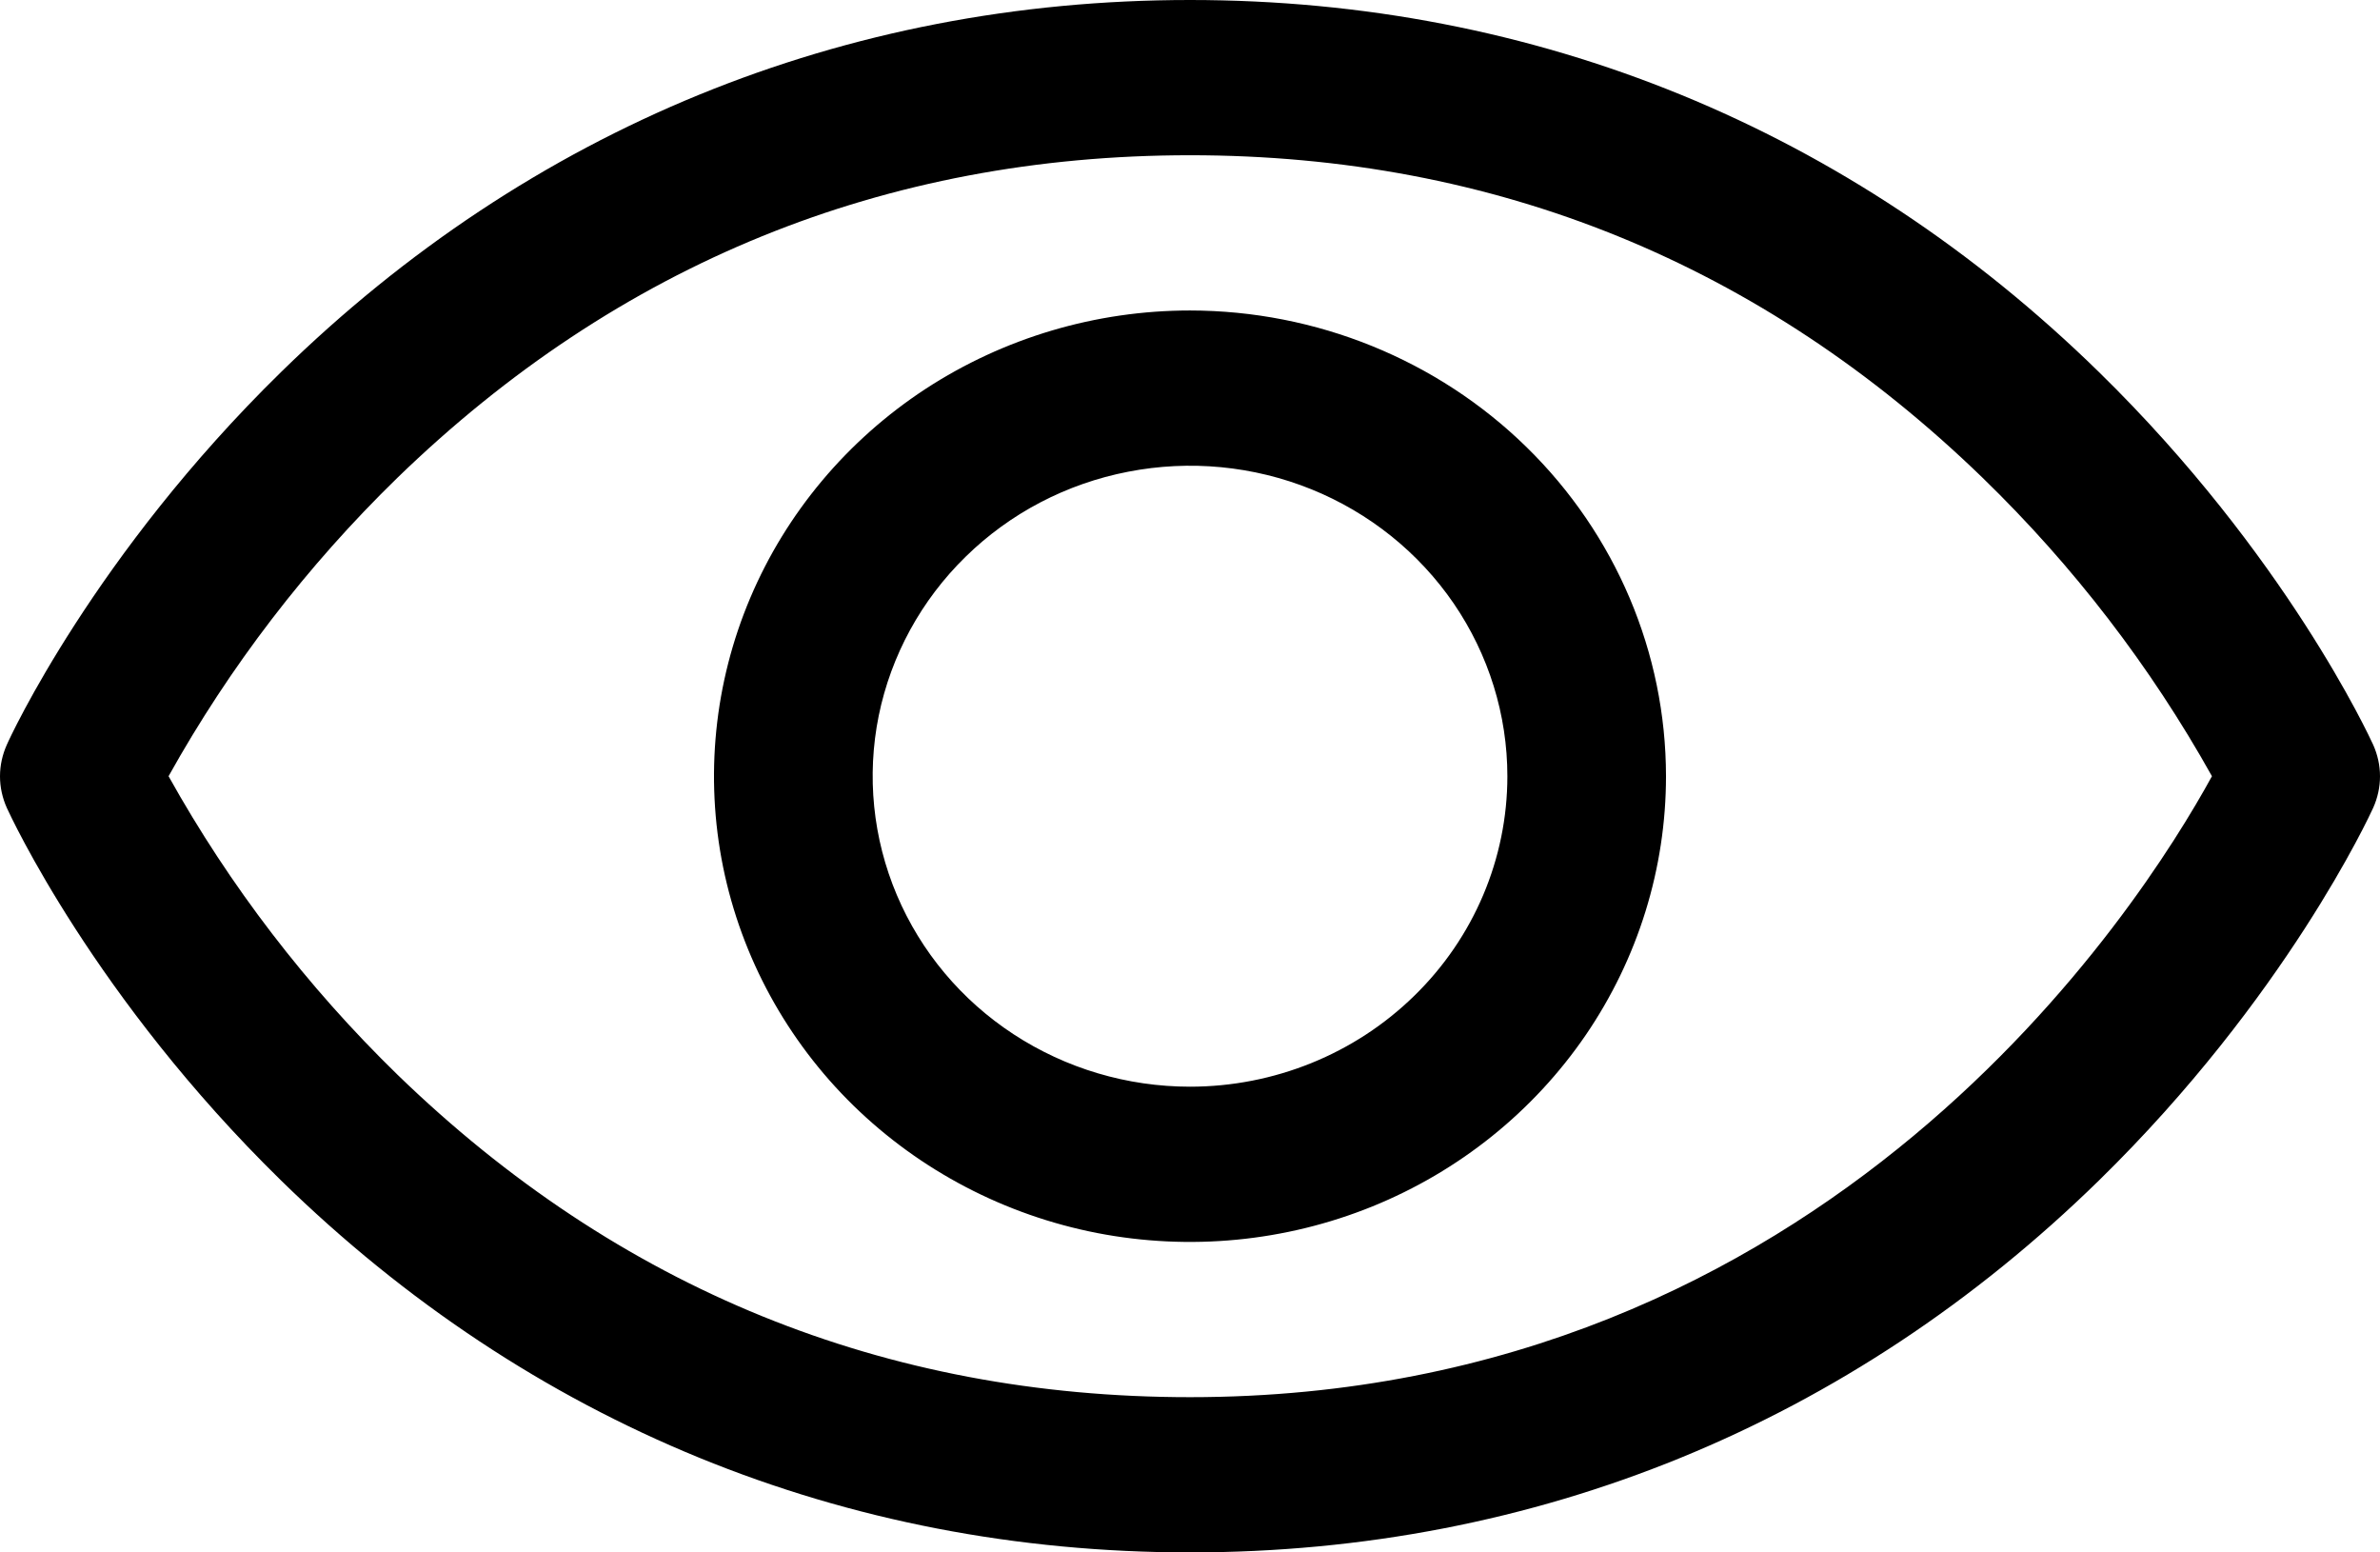 <svg width="23" height="15" viewBox="0 0 23 15" fill="none" xmlns="http://www.w3.org/2000/svg">
<path d="M22.934 7.196C22.9 7.122 22.089 5.361 20.284 3.595C17.88 1.243 14.843 0 11.5 0C8.157 0 5.12 1.243 2.716 3.595C0.911 5.361 0.096 7.125 0.066 7.196C0.023 7.292 0 7.396 0 7.501C0 7.606 0.023 7.71 0.066 7.806C0.1 7.88 0.911 9.64 2.716 11.406C5.12 13.757 8.157 15 11.5 15C14.843 15 17.88 13.757 20.284 11.406C22.089 9.64 22.9 7.88 22.934 7.806C22.977 7.71 23 7.606 23 7.501C23 7.396 22.977 7.292 22.934 7.196ZM11.5 13.5C8.55 13.5 5.973 12.451 3.84 10.383C2.965 9.531 2.22 8.56 1.629 7.5C2.22 6.44 2.965 5.469 3.84 4.617C5.973 2.549 8.55 1.5 11.5 1.5C14.45 1.5 17.027 2.549 19.16 4.617C20.037 5.468 20.783 6.439 21.376 7.5C20.685 8.762 17.674 13.5 11.5 13.5ZM11.5 3C10.59 3 9.701 3.264 8.944 3.758C8.188 4.253 7.598 4.956 7.25 5.778C6.902 6.6 6.811 7.505 6.988 8.378C7.166 9.251 7.604 10.053 8.247 10.682C8.891 11.311 9.71 11.74 10.603 11.914C11.495 12.087 12.42 11.998 13.26 11.658C14.101 11.317 14.819 10.74 15.325 10C15.83 9.26 16.1 8.39 16.1 7.5C16.099 6.307 15.614 5.163 14.751 4.319C13.889 3.476 12.72 3.001 11.5 3ZM11.5 10.5C10.893 10.5 10.301 10.324 9.796 9.994C9.292 9.665 8.899 9.196 8.667 8.648C8.435 8.1 8.374 7.497 8.492 6.915C8.611 6.333 8.903 5.798 9.332 5.379C9.76 4.959 10.307 4.673 10.902 4.558C11.497 4.442 12.113 4.501 12.674 4.728C13.234 4.955 13.713 5.34 14.05 5.833C14.387 6.327 14.567 6.907 14.567 7.5C14.567 8.296 14.244 9.059 13.668 9.621C13.093 10.184 12.313 10.5 11.5 10.5Z" fill="black"/>
</svg>
